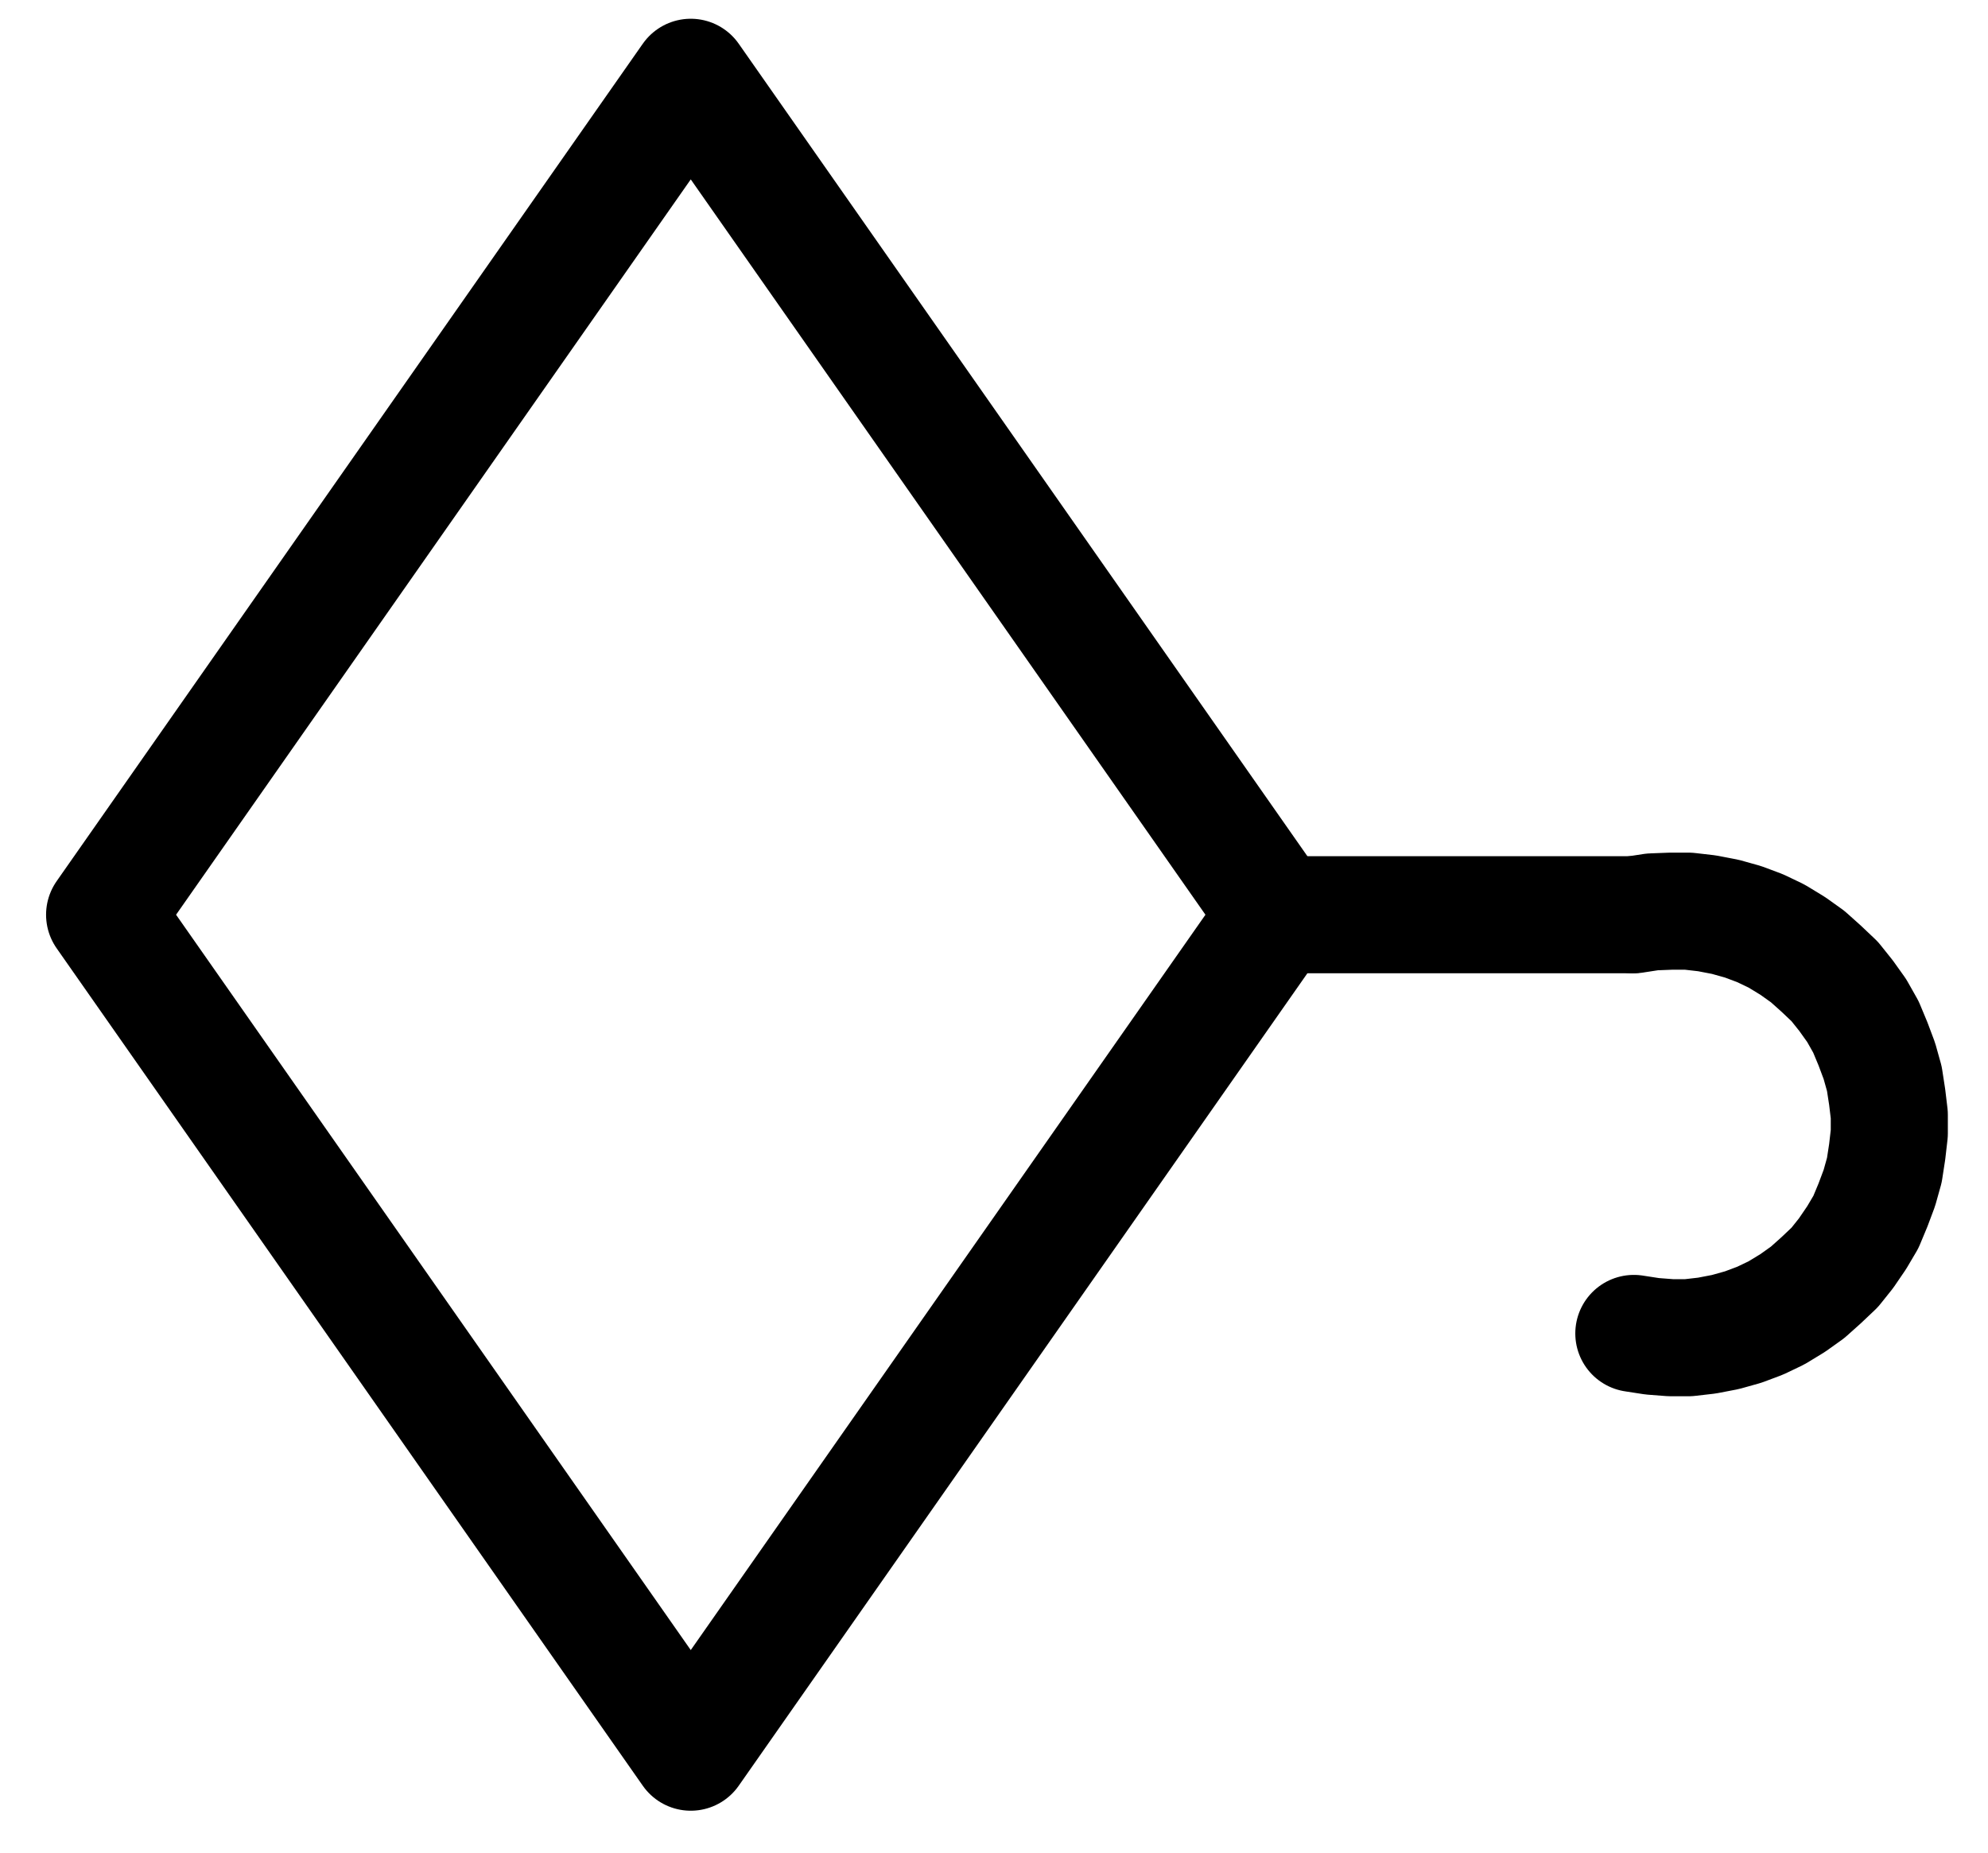 <?xml version="1.0" encoding="UTF-8" standalone="no"?>
<!-- Created with Inkscape (http://www.inkscape.org/) -->

<svg
   version="1.1"
   id="svg1"
   width="448.24"
   height="417.787"
   viewBox="0 0 448.24 417.787"
   sodipodi:docname="Separation.pdf"
   xmlns:inkscape="http://www.inkscape.org/namespaces/inkscape"
   xmlns:sodipodi="http://sodipodi.sourceforge.net/DTD/sodipodi-0.dtd"
   xmlns="http://www.w3.org/2000/svg"
   xmlns:svg="http://www.w3.org/2000/svg">
  <defs
     id="defs1">
    <clipPath
       clipPathUnits="userSpaceOnUse"
       id="clipPath2">
      <path
         d="M 0,0.16 V 1122.56 H 793.6 V 0.16 Z"
         transform="translate(-3.3333333e-6)"
         clip-rule="evenodd"
         id="path2" />
    </clipPath>
    <clipPath
       clipPathUnits="userSpaceOnUse"
       id="clipPath4">
      <path
         d="M 0,0.16 V 1122.56 H 793.6 V 0.16 Z"
         transform="translate(-540.48,-655.68)"
         clip-rule="evenodd"
         id="path4" />
    </clipPath>
    <clipPath
       clipPathUnits="userSpaceOnUse"
       id="clipPath6">
      <path
         d="M 0,0.16 V 1122.56 H 793.6 V 0.16 Z"
         transform="translate(-3.3333333e-6)"
         clip-rule="evenodd"
         id="path6" />
    </clipPath>
  </defs>
  <sodipodi:namedview
     id="namedview1"
     pagecolor="#505050"
     bordercolor="#eeeeee"
     borderopacity="1"
     inkscape:showpageshadow="0"
     inkscape:pageopacity="0"
     inkscape:pagecheckerboard="0"
     inkscape:deskcolor="#505050">
    <inkscape:page
       x="0"
       y="0"
       inkscape:label="1"
       id="page1"
       width="448.24"
       height="417.787"
       margin="0"
       bleed="0" />
  </sodipodi:namedview>
  <g
     id="g1"
     inkscape:groupmode="layer"
     inkscape:label="1">
    <path
       id="path1"
       d="M 195.68,561.28 327.84,372.48 460,561.28 327.84,750.08 195.68,561.28"
       style="fill:none;stroke:#000000;stroke-width:26.4;stroke-linecap:round;stroke-linejoin:round;stroke-miterlimit:10;stroke-dasharray:none;stroke-opacity:1"
       transform="translate(-172.093,-355.053)"
       clip-path="url(#clipPath2)" />
    <path
       id="path3"
       d="m 0,0 4.16,0.64 4.16,0.32 h 4 l 4.16,-0.48 4.16,-0.8 4,-1.12 3.84,-1.44 3.68,-1.76 3.68,-2.24 3.36,-2.4 3.04,-2.72 3.04,-2.88 2.56,-3.2 2.4,-3.52 2.08,-3.52 1.6,-3.84 1.44,-3.84 1.12,-4 0.64,-4.16 0.48,-4.16 v -4.16 l -0.48,-4 -0.64,-4.16 -1.12,-4 -1.44,-3.84 -1.6,-3.84 -2.08,-3.68 -2.4,-3.36 -2.56,-3.2 -3.04,-2.88 -3.04,-2.72 -3.36,-2.4 -3.68,-2.24 -3.68,-1.76 -3.84,-1.44 -4,-1.12 -4.16,-0.8 -4.16,-0.48 h -4 L 4.16,-95.04 0,-94.4"
       style="fill:none;stroke:#000000;stroke-width:26.4;stroke-linecap:round;stroke-linejoin:round;stroke-miterlimit:10;stroke-dasharray:none;stroke-opacity:1"
       transform="translate(368.387,300.627)"
       clip-path="url(#clipPath4)" />
    <path
       id="path5"
       d="m 464.32,561.28 h 75.52"
       style="fill:none;stroke:#000000;stroke-width:26.4;stroke-linecap:round;stroke-linejoin:round;stroke-miterlimit:10;stroke-dasharray:none;stroke-opacity:1"
       transform="translate(-172.093,-355.053)"
       clip-path="url(#clipPath6)" />
  </g>
</svg>
